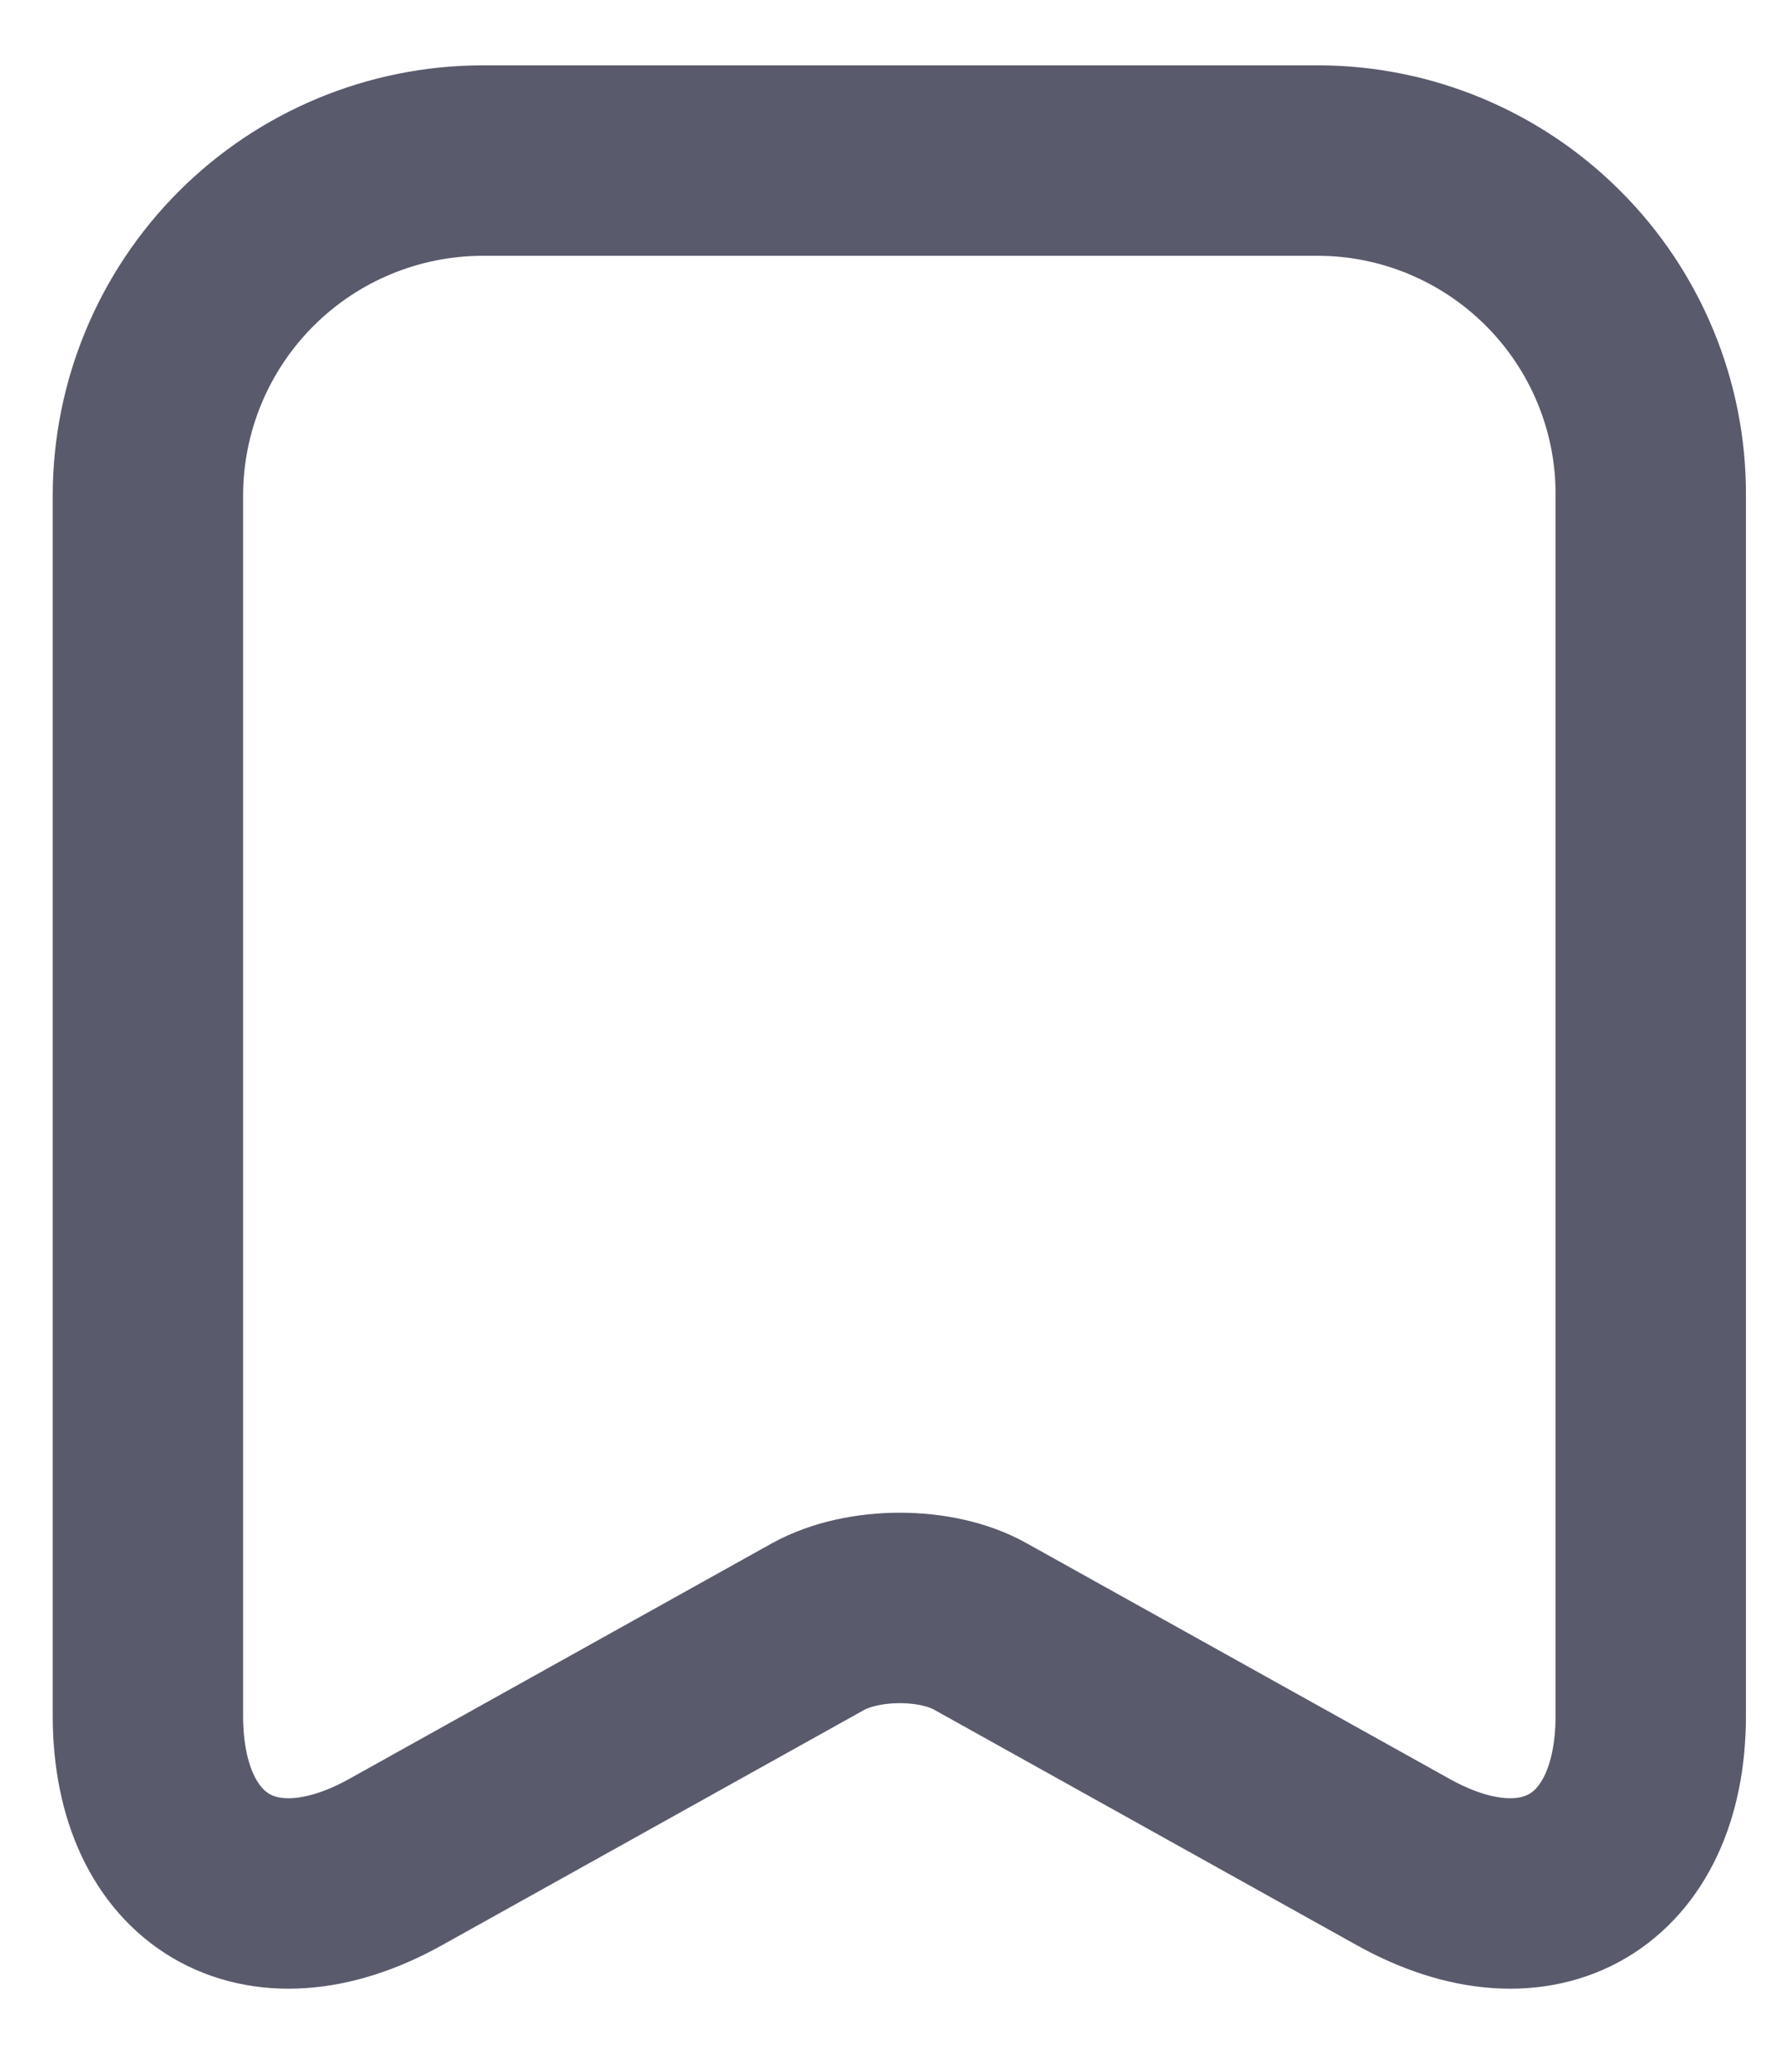 <svg width="12" height="14" viewBox="0 0 12 14" fill="none" xmlns="http://www.w3.org/2000/svg">
<path d="M8.909 1.085H3.259C2.66 1.087 2.087 1.325 1.664 1.748C1.24 2.172 1.002 2.745 1 3.343V11.594C1 12.647 1.755 13.097 2.678 12.581L5.532 10.991C5.837 10.824 6.331 10.824 6.628 10.991L9.483 12.581C10.405 13.097 11.16 12.647 11.16 11.594V3.343C11.161 3.047 11.103 2.754 10.99 2.48C10.877 2.206 10.711 1.957 10.502 1.748C10.293 1.538 10.045 1.372 9.772 1.258C9.498 1.144 9.205 1.085 8.909 1.085Z" stroke="#595A6C" stroke-width="1.287" stroke-linecap="round" stroke-linejoin="round"/>
</svg>
